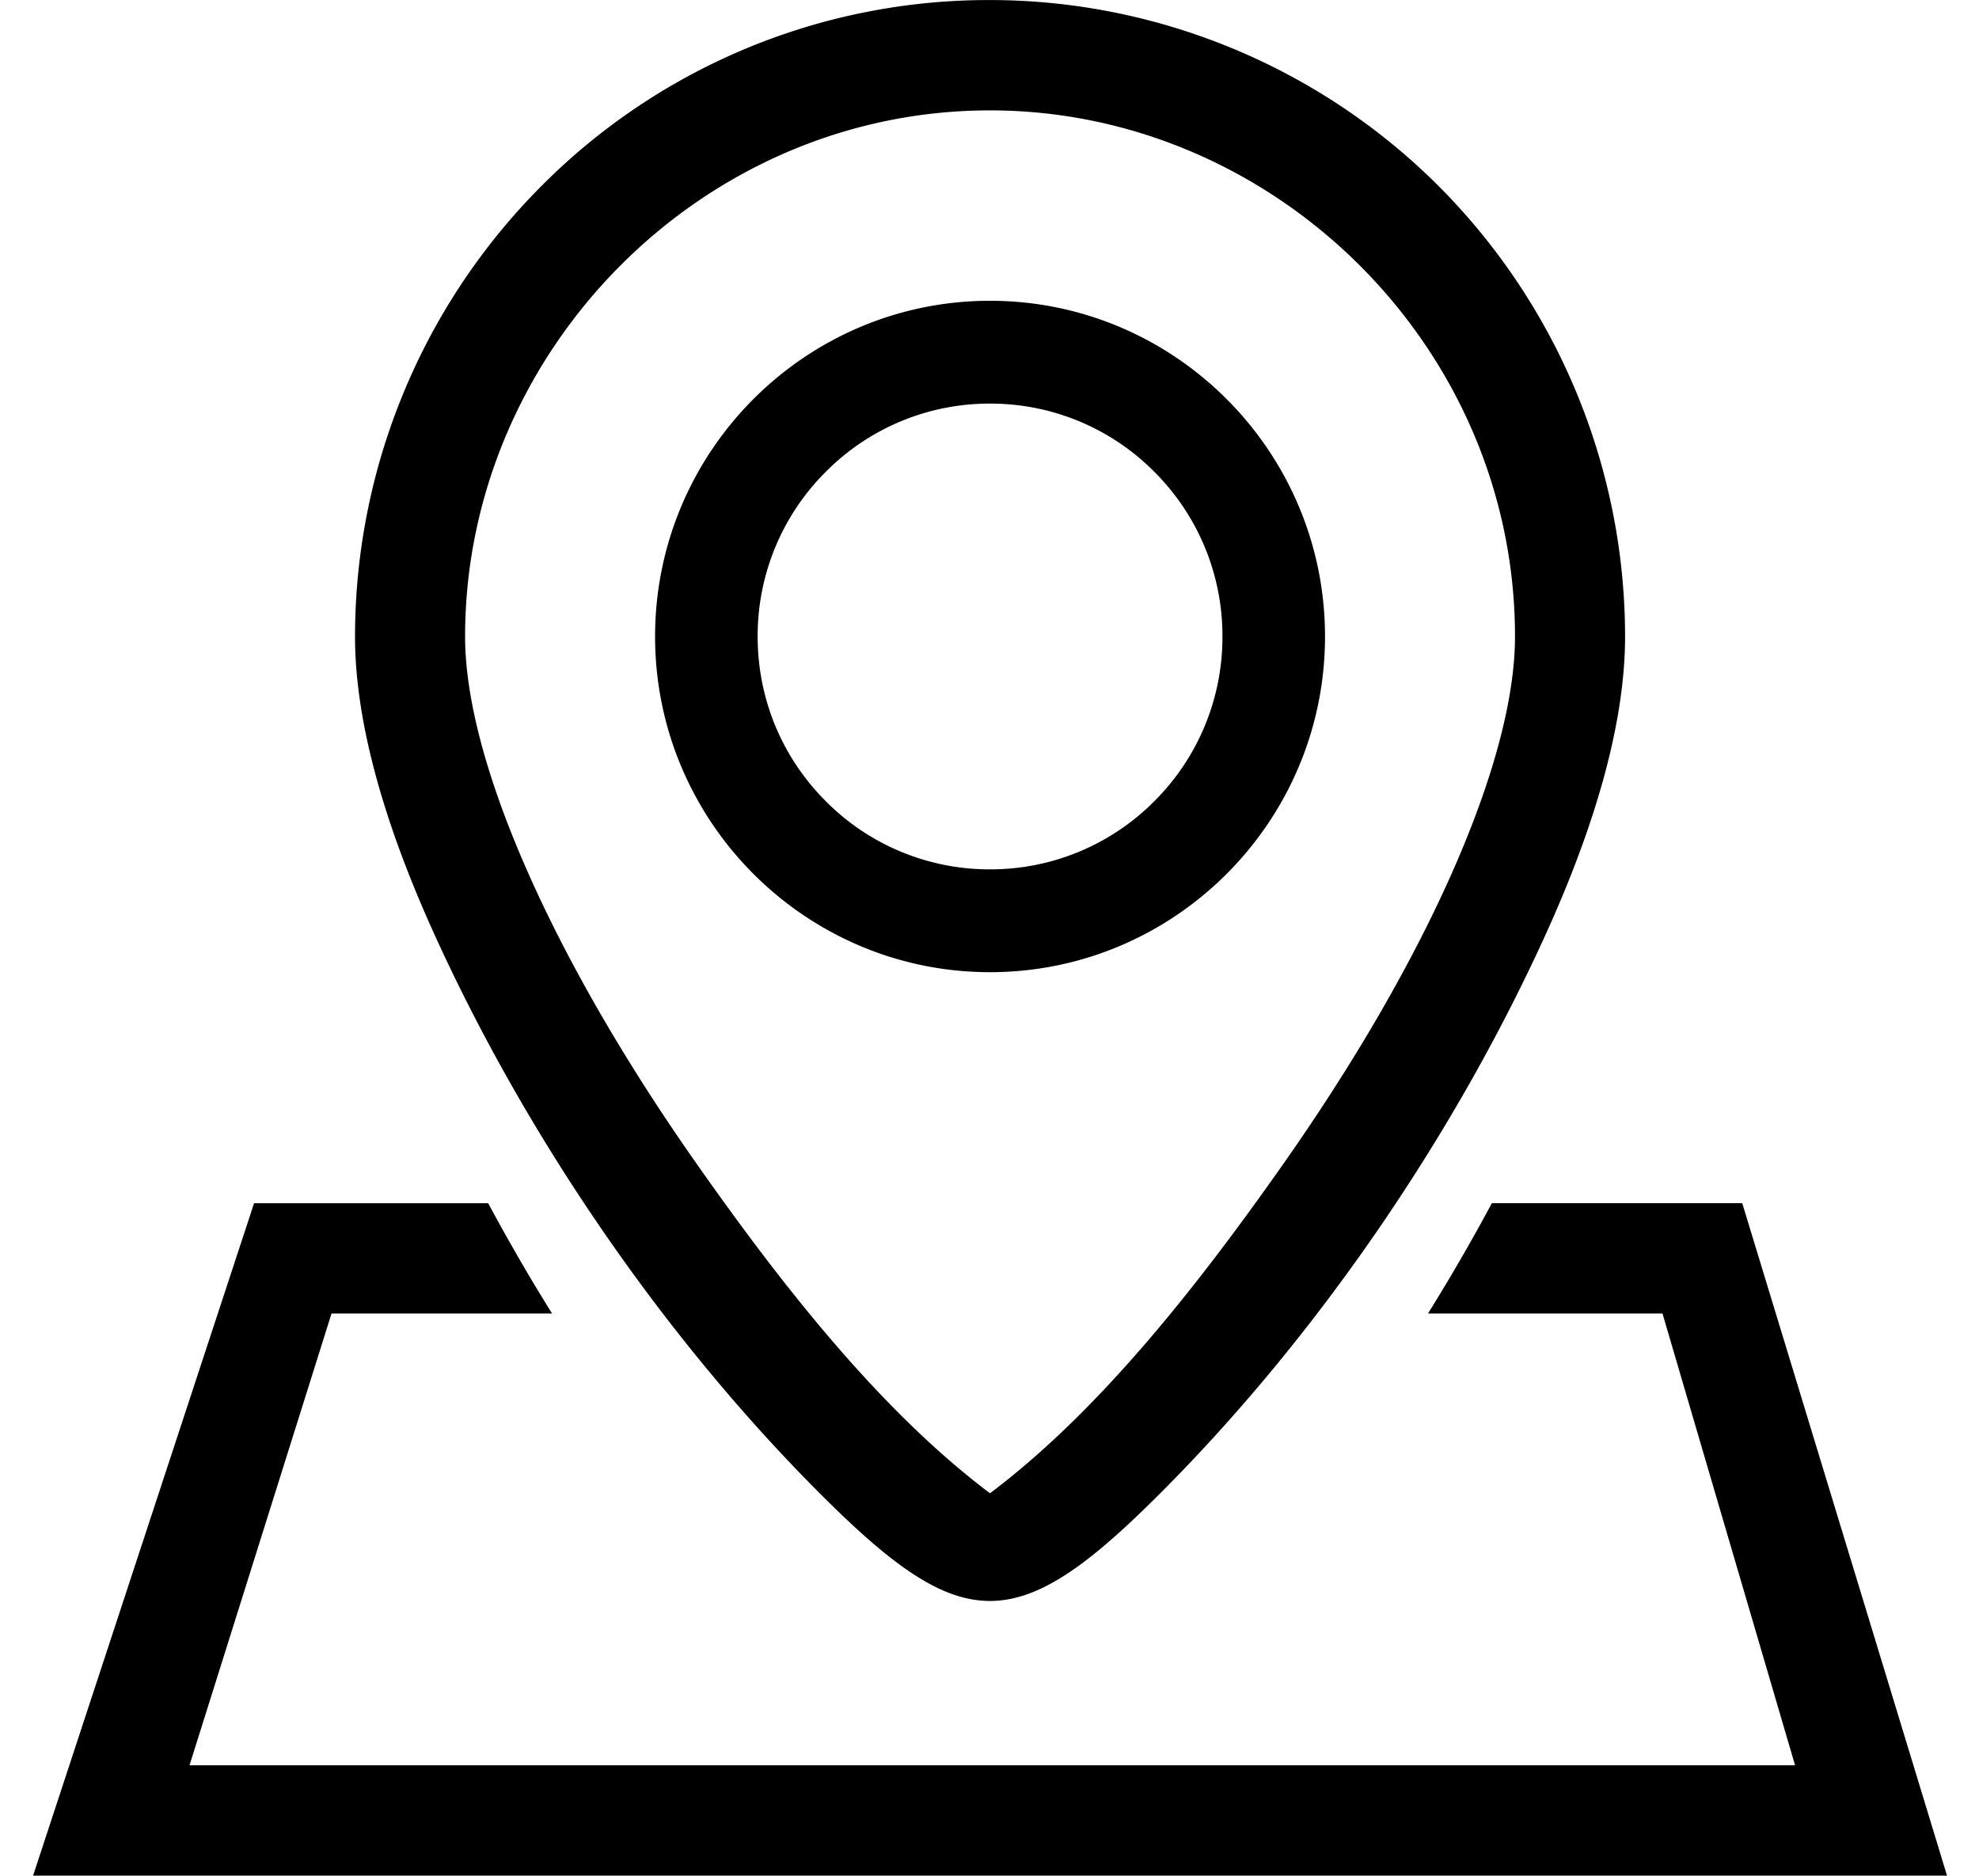 <?xml version="1.0" standalone="no"?><!DOCTYPE svg PUBLIC "-//W3C//DTD SVG 1.1//EN" "http://www.w3.org/Graphics/SVG/1.1/DTD/svg11.dtd"><svg t="1597389852587" class="icon" viewBox="0 0 1080 1024" version="1.1" xmlns="http://www.w3.org/2000/svg" p-id="3892" xmlns:xlink="http://www.w3.org/1999/xlink" width="210.938" height="200"><defs><style type="text/css"></style></defs><path d="M18.053 1023.63l120.598-366.967h127.762c10.888 20.27 22.516 40.398 34.854 60.185H180.925l-77.499 246.568h876.194l-72.353-246.568h-127.961c12.338-19.787 23.966-39.915 34.854-60.213h136.632l111.756 366.995H18.053z m609.953-203.526c-72.609 71.5-102.886 71.528-175.495 0-87.534-86.226-163.753-196.959-214.756-308.658-29.197-63.909-44.009-119.119-44.009-164.066a348.545 348.545 0 0 1 101.465-245.602 343.882 343.882 0 0 1 245.062-101.749c91.713 0 180.214 36.759 245.062 101.749a348.402 348.402 0 0 1 101.521 245.602c0 44.947-14.812 100.157-44.009 164.066-51.031 111.699-127.25 222.432-214.841 308.658zM540.272 60.243c-157.954 0-286.455 132.14-286.455 287.137 0 67.548 47.193 175.04 126.198 287.535 43.895 62.488 98.565 133.675 160.257 180.043 61.692-46.397 116.362-117.556 160.285-180.043 79.034-112.495 126.227-219.987 126.227-287.535 0-158.437-131.713-287.137-286.512-287.137z m0 470.336c-100.782 0-182.773-82.189-182.773-183.199 0-101.038 81.99-183.228 182.773-183.228 100.811 0 182.83 82.189 182.83 183.228 0 101.01-82.019 183.199-182.83 183.199z m89.695-273.064a125.829 125.829 0 0 0-89.695-37.243 125.715 125.715 0 0 0-89.638 37.243 126.34 126.34 0 0 0-37.157 89.865c0 33.945 13.191 65.871 37.157 89.865a125.8 125.8 0 0 0 89.638 37.214 125.942 125.942 0 0 0 89.695-37.214 126.34 126.34 0 0 0 37.157-89.865 126.34 126.34 0 0 0-37.157-89.865z" p-id="3893"></path></svg>